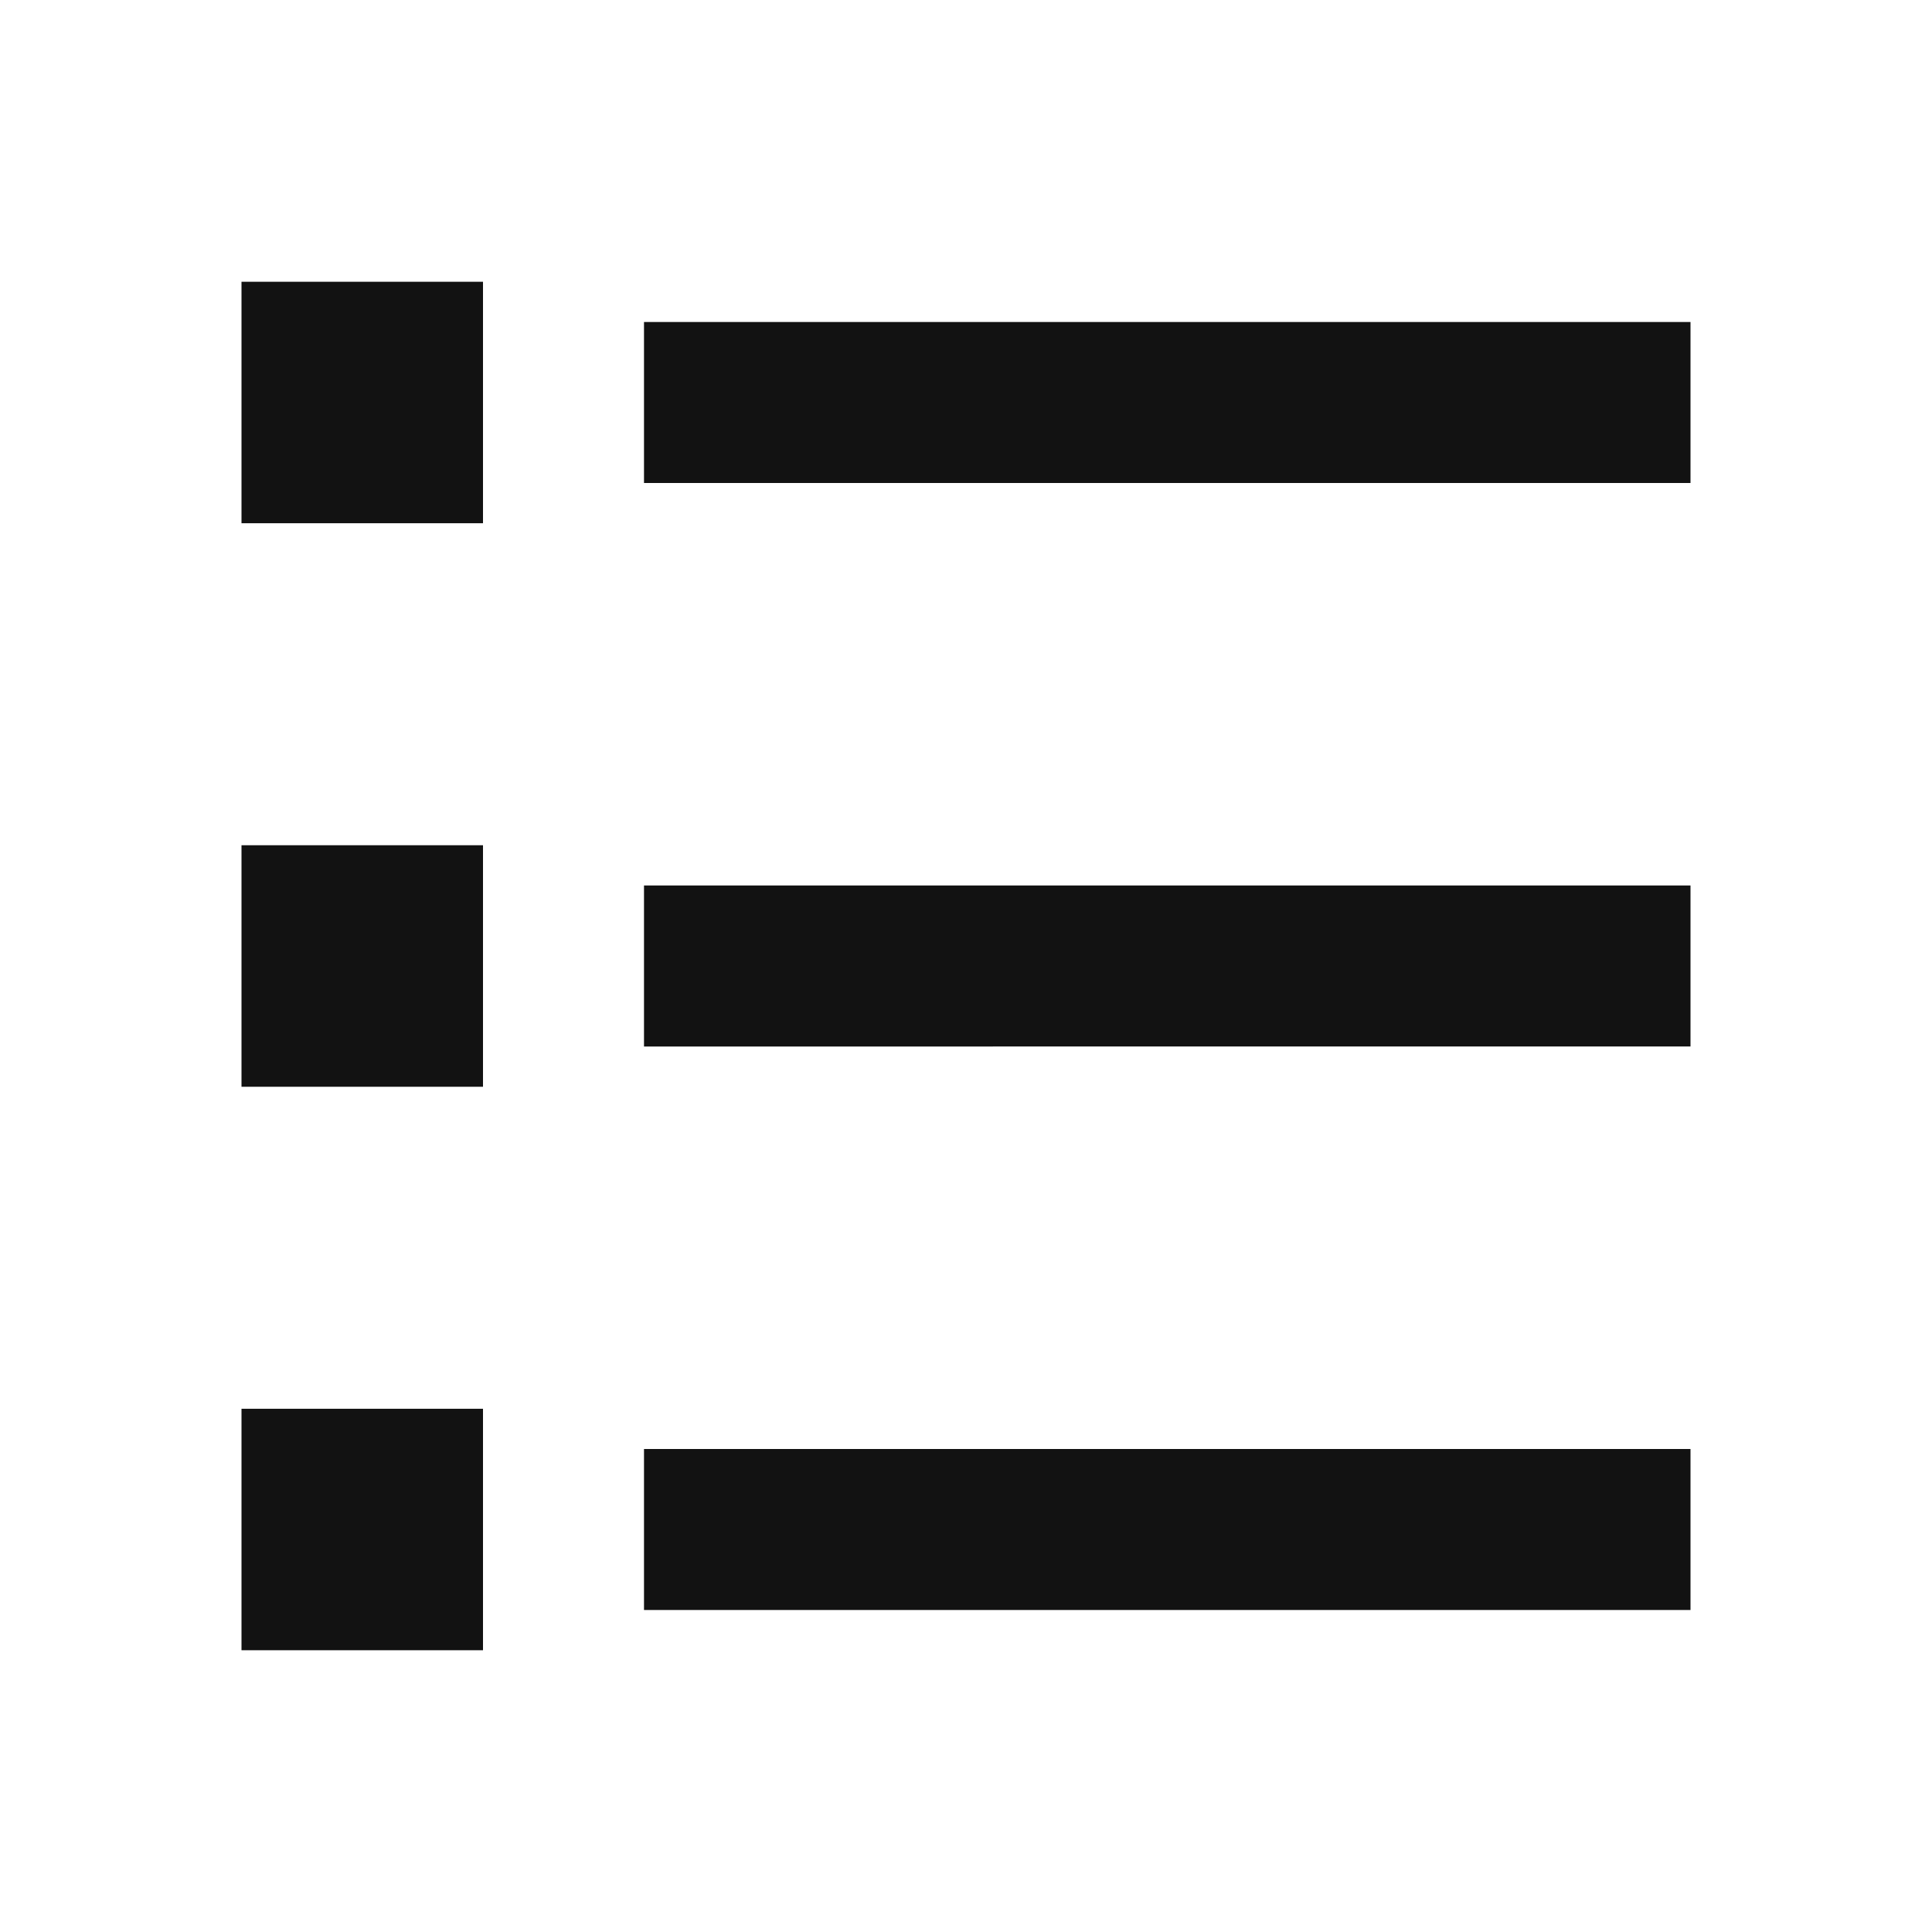 <svg width="24" height="24" fill="none" xmlns="http://www.w3.org/2000/svg"><g clip-path="url(#a)"><path d="M8 4h13v2H8V4Zm-5-.5h3v3H3v-3Zm0 7h3v3H3v-3Zm0 7h3v3H3v-3ZM8 11h13v2H8v-2Zm0 7h13v2H8v-2Z" fill="#121212"/></g><defs><clipPath id="a"><path fill="#fff" d="M0 0h24v24H0z"/></clipPath></defs></svg>